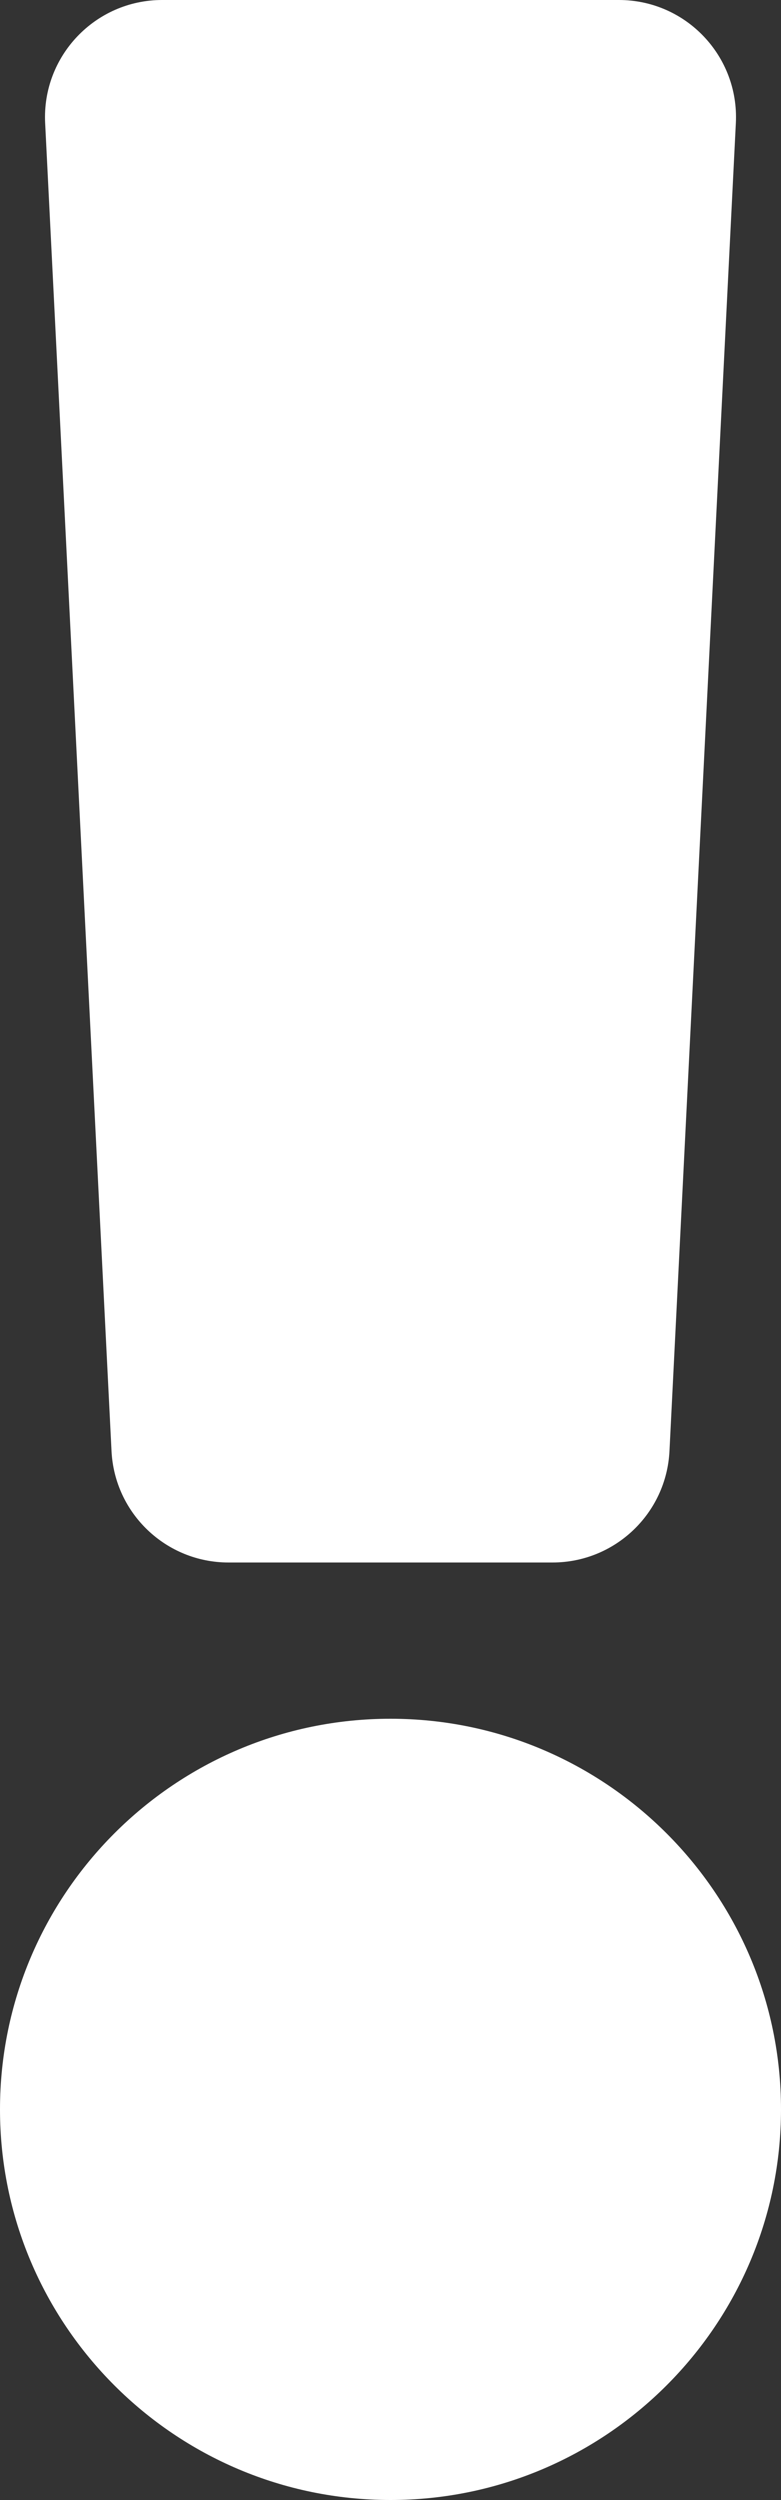 <svg width="5" height="16" viewBox="0 0 5 16" fill="none" xmlns="http://www.w3.org/2000/svg">
<rect x="0" y="0" width="5" height="16" fill="#333333" stroke="none"/>
<path d="M5 13.5C5 14.879 3.878 16 2.5 16C1.121 16 0 14.879 0 13.5C0 12.121 1.121 11 2.5 11C3.878 11 5 12.121 5 13.5ZM0.289 0.787L0.714 9.287C0.734 9.687 1.064 10 1.463 10H3.537C3.936 10 4.266 9.687 4.286 9.287L4.711 0.787C4.732 0.359 4.391 0 3.962 0H1.038C0.61 0 0.268 0.359 0.289 0.787Z" fill="white"/>
</svg>
